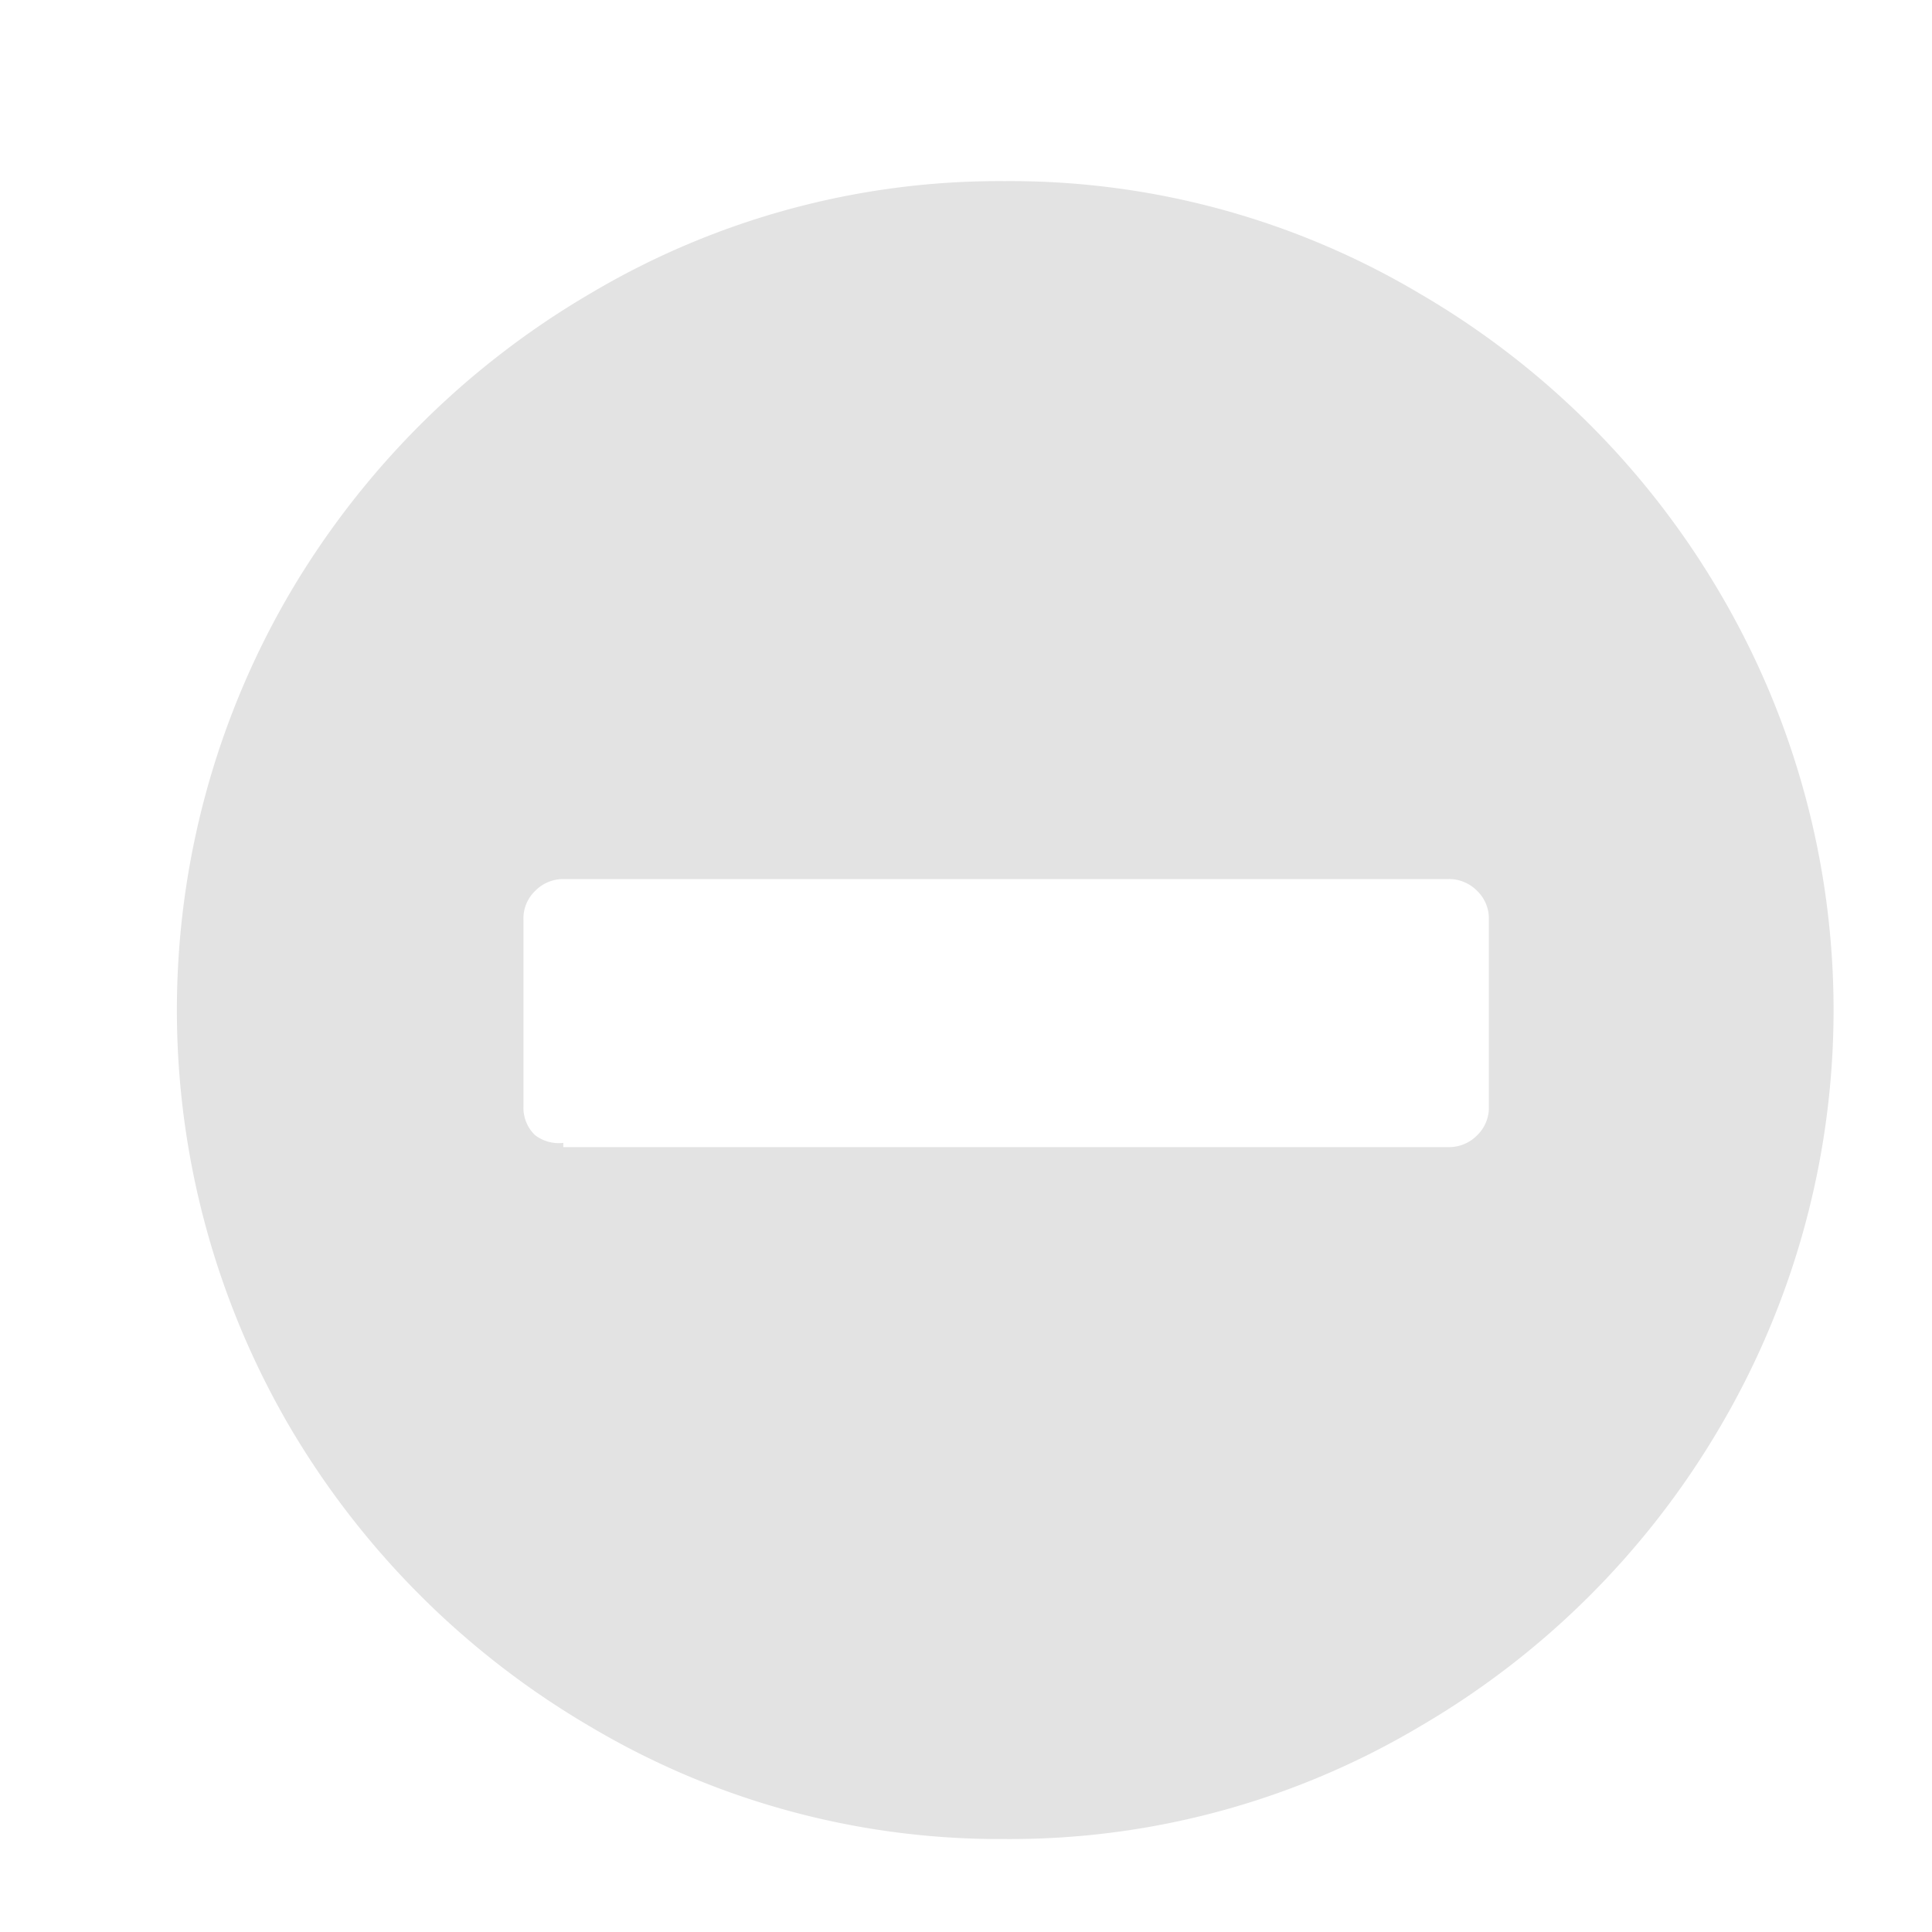 <svg id="Calque_1" data-name="Calque 1" xmlns="http://www.w3.org/2000/svg" viewBox="0 0 32 32"><defs><style>.cls-1{fill:#e3e3e3;}</style></defs><title>minus_l</title><path class="cls-1" d="M16.64,3a13.27,13.27,0,0,1,6.87,1.86,13.83,13.83,0,0,1,5,5,13.62,13.62,0,0,1,0,13.74,13.83,13.83,0,0,1-5,5,13.27,13.27,0,0,1-6.87,1.86,13.26,13.26,0,0,1-6.86-1.86,13.94,13.94,0,0,1-5-5,13.68,13.68,0,0,1,0-13.74,13.94,13.94,0,0,1,5-5A13.26,13.26,0,0,1,16.64,3Zm-7.31,16H24a.65.65,0,0,0,.47-.2.63.63,0,0,0,.19-.47v-3.1a.63.63,0,0,0-.19-.47.65.65,0,0,0-.47-.2H9.33a.65.65,0,0,0-.47.2.63.63,0,0,0-.19.47v3.1a.63.63,0,0,0,.19.47A.65.65,0,0,0,9.33,18.93Z"/></svg>